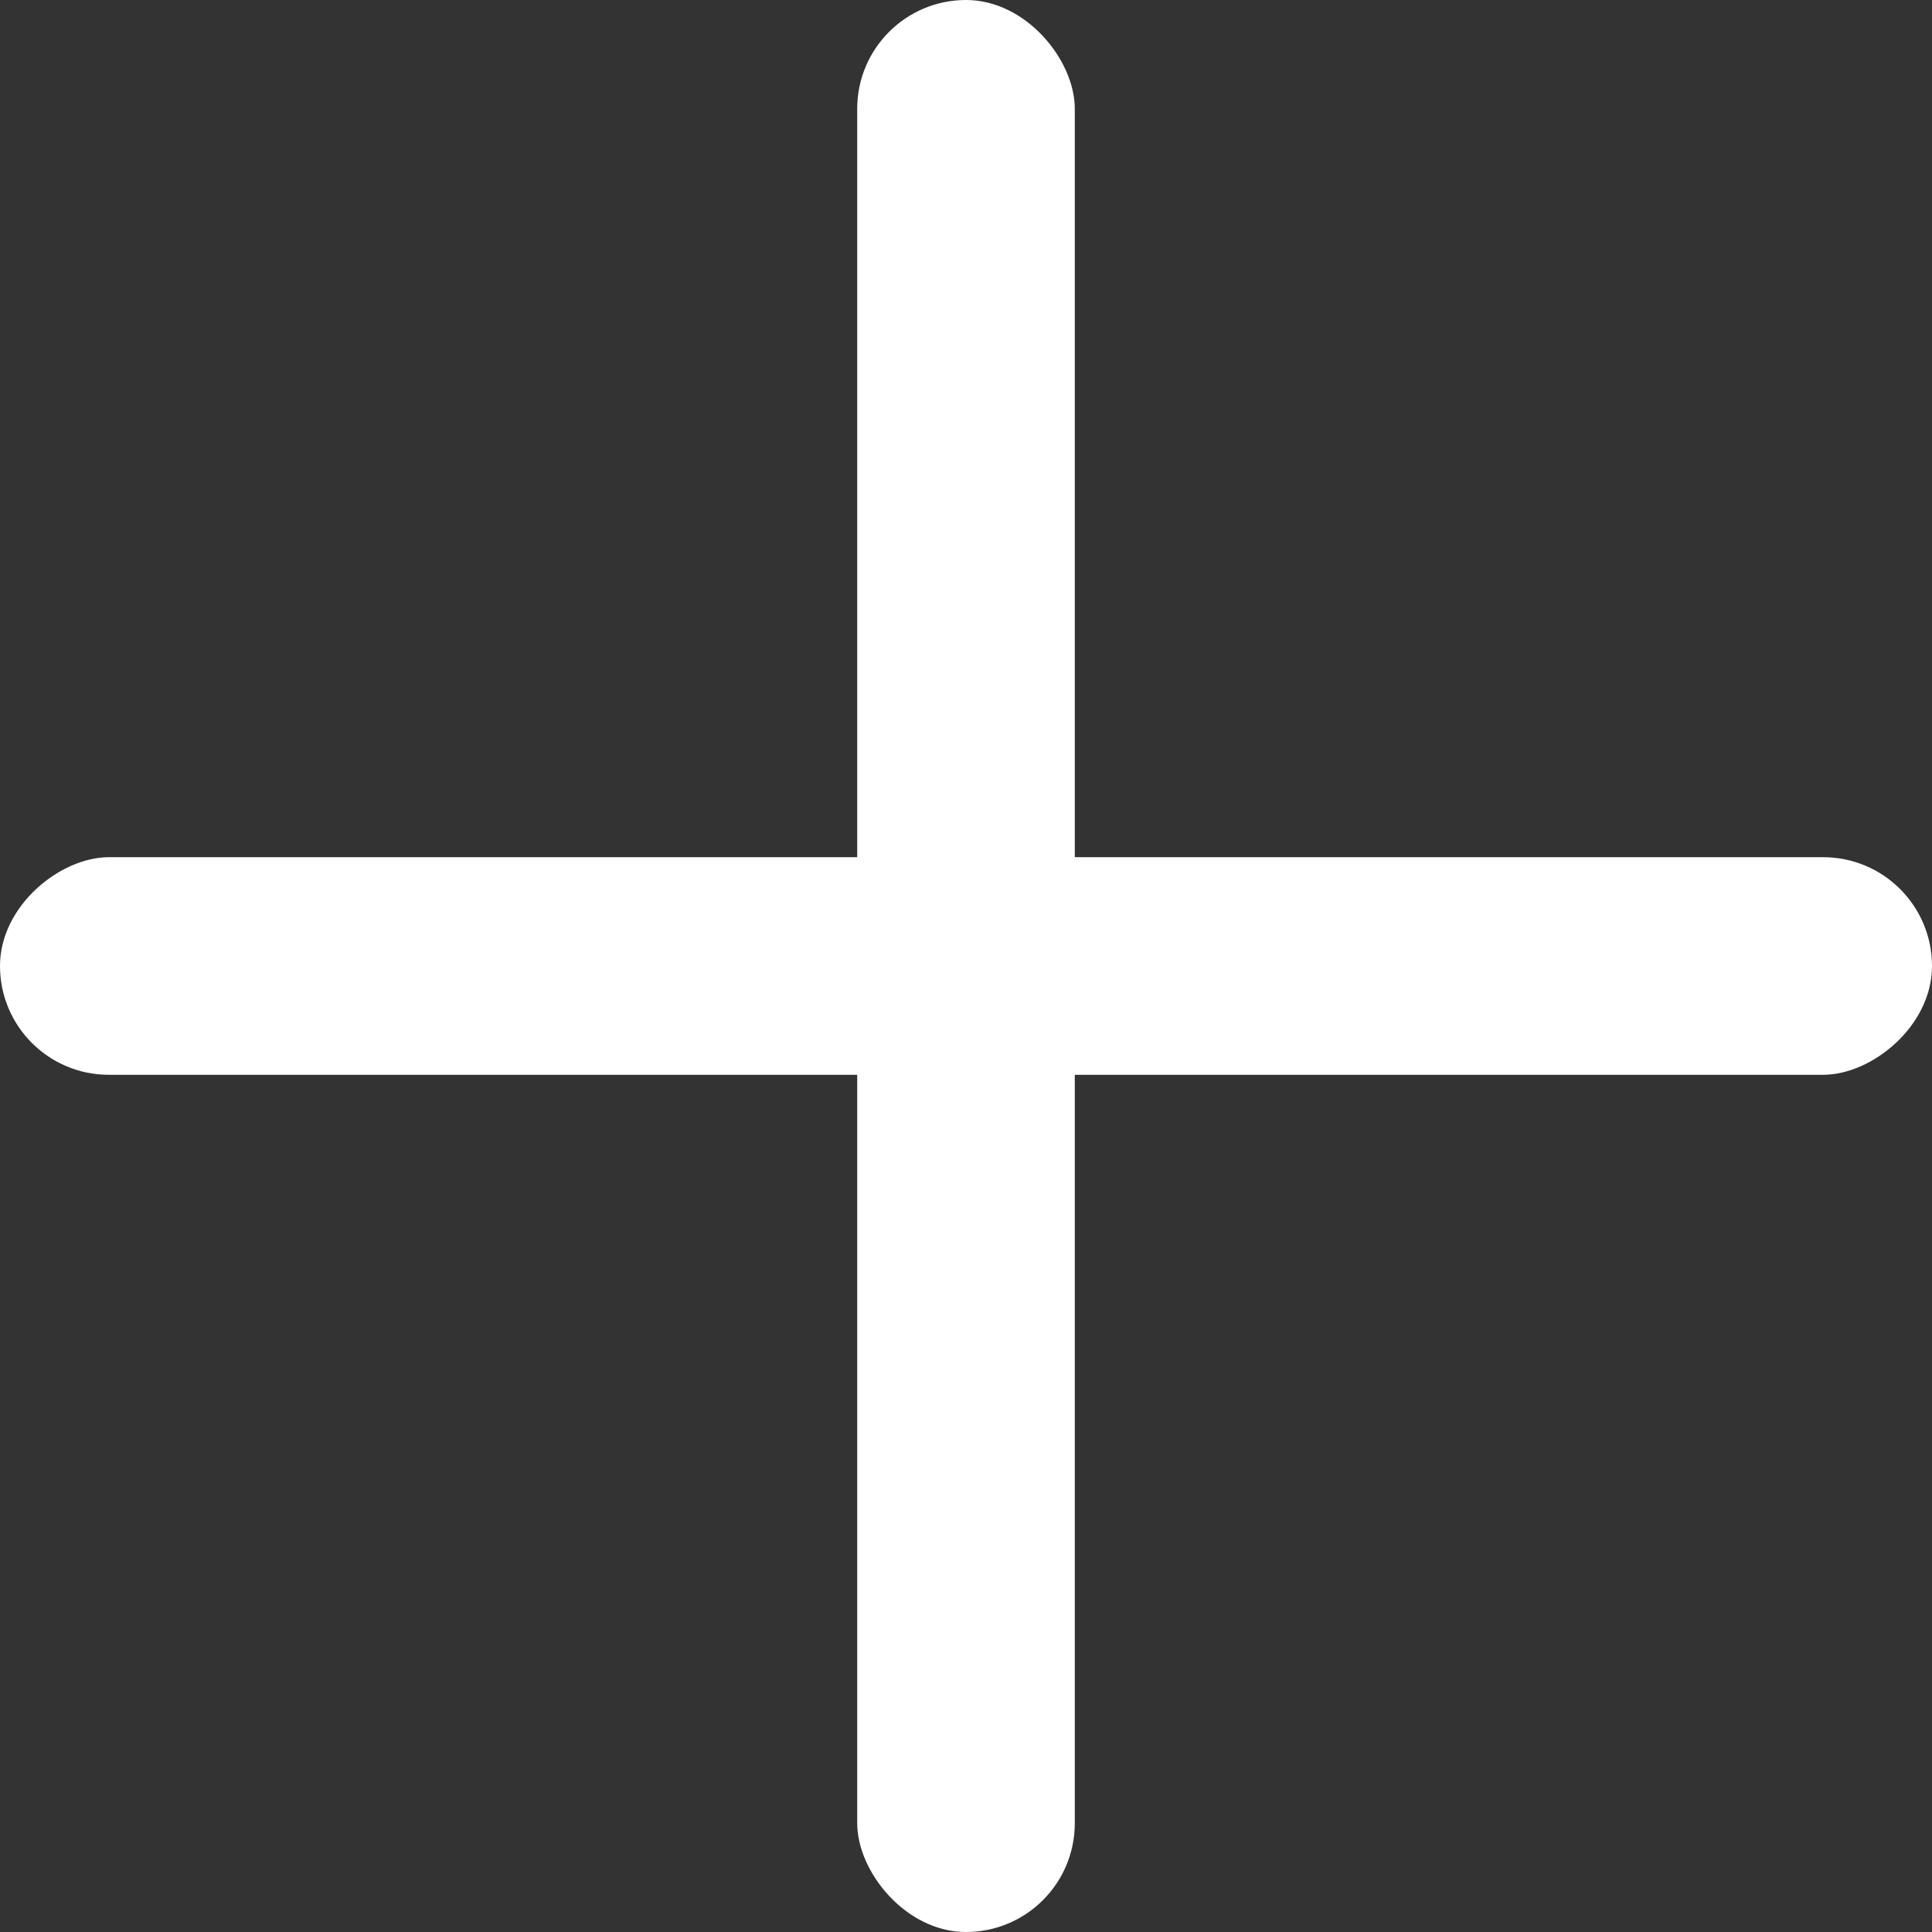 <svg xmlns="http://www.w3.org/2000/svg" width="16" height="16" viewBox="0 0 16 16"><rect x="0" y="0" width="16" height="16" fill="#333333" stroke="none"/><title>PlusW</title><rect x="7.099" width="1.802" height="16" rx="0.901" fill="#fff"/><rect x="7.099" width="1.802" height="16" rx="0.901" transform="translate(0 16) rotate(-90)" fill="#fff"/></svg>